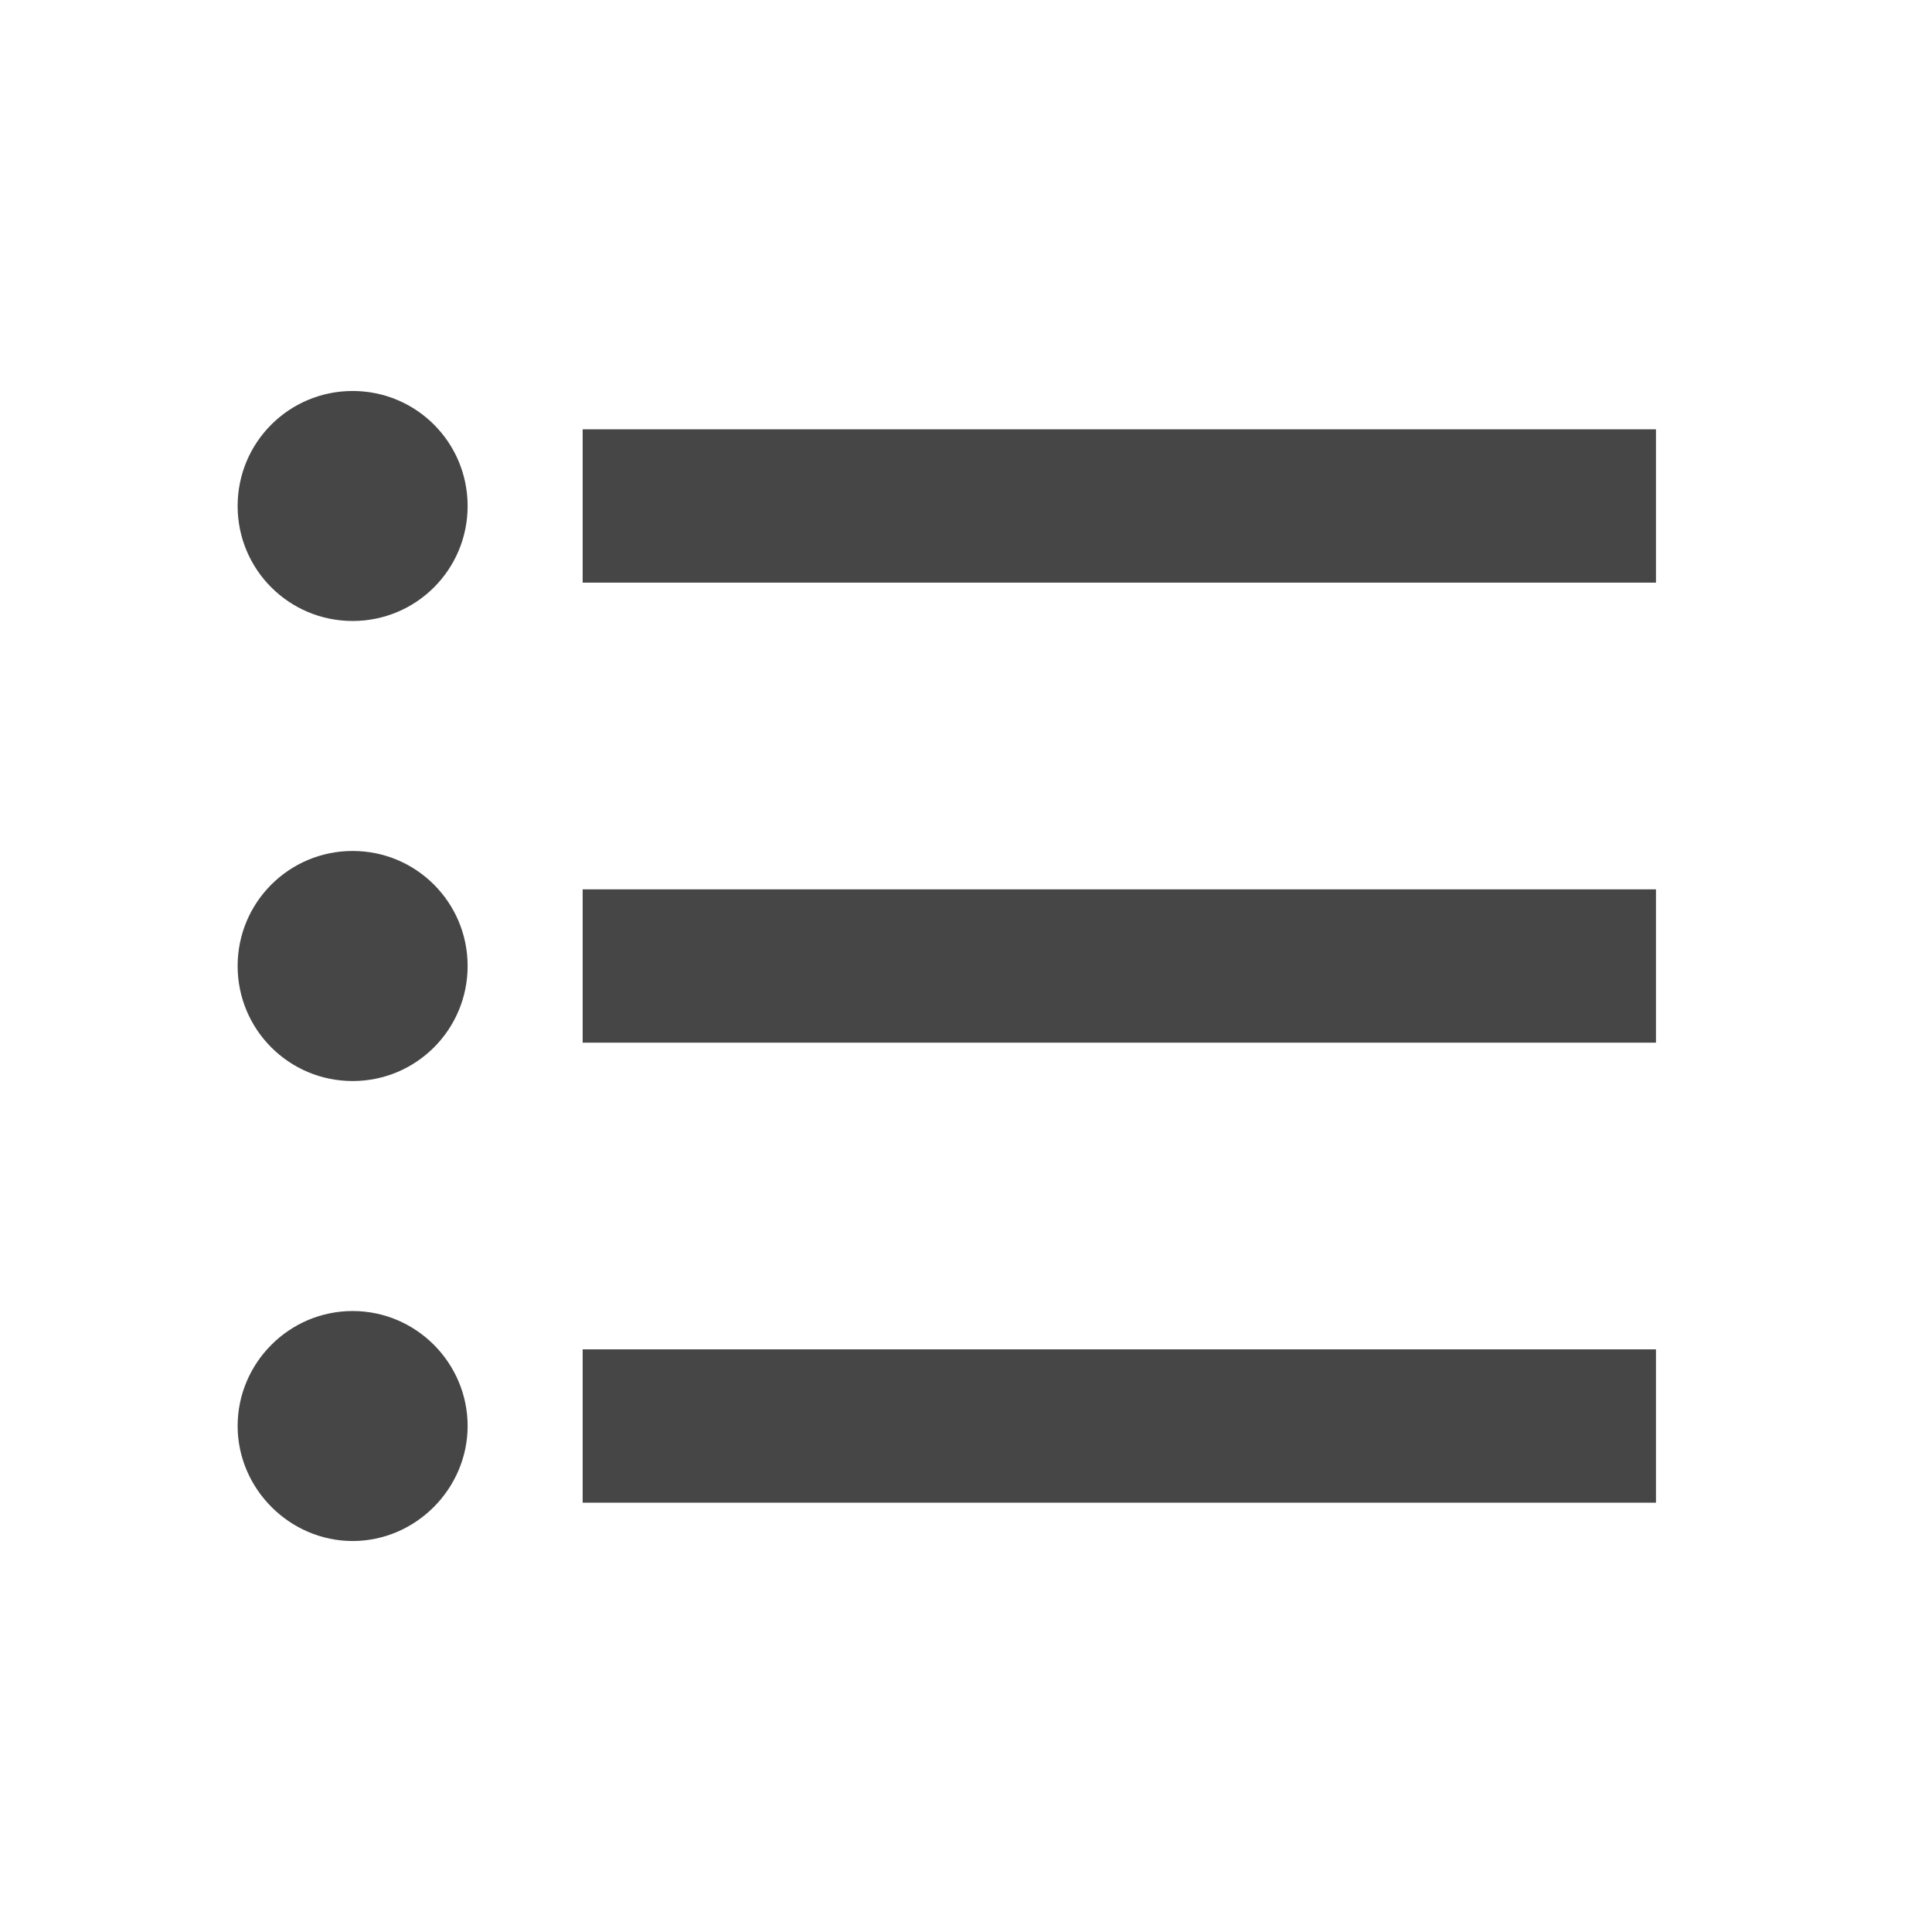 <svg width="24" height="24" viewBox="0 0 24 24" fill="none" xmlns="http://www.w3.org/2000/svg">
<path d="M4.381 10.571C3.59 10.571 2.952 11.21 2.952 12C2.952 12.79 3.59 13.429 4.381 13.429C5.171 13.429 5.809 12.79 5.809 12C5.809 11.21 5.171 10.571 4.381 10.571ZM4.381 4.857C3.59 4.857 2.952 5.495 2.952 6.286C2.952 7.076 3.59 7.714 4.381 7.714C5.171 7.714 5.809 7.076 5.809 6.286C5.809 5.495 5.171 4.857 4.381 4.857ZM4.381 16.286C3.59 16.286 2.952 16.933 2.952 17.714C2.952 18.495 3.6 19.143 4.381 19.143C5.162 19.143 5.809 18.495 5.809 17.714C5.809 16.933 5.171 16.286 4.381 16.286ZM7.238 18.667H20.571V16.762H7.238V18.667ZM7.238 12.952H20.571V11.048H7.238V12.952ZM7.238 5.333V7.238H20.571V5.333H7.238Z" fill="#464646"/>
</svg>
